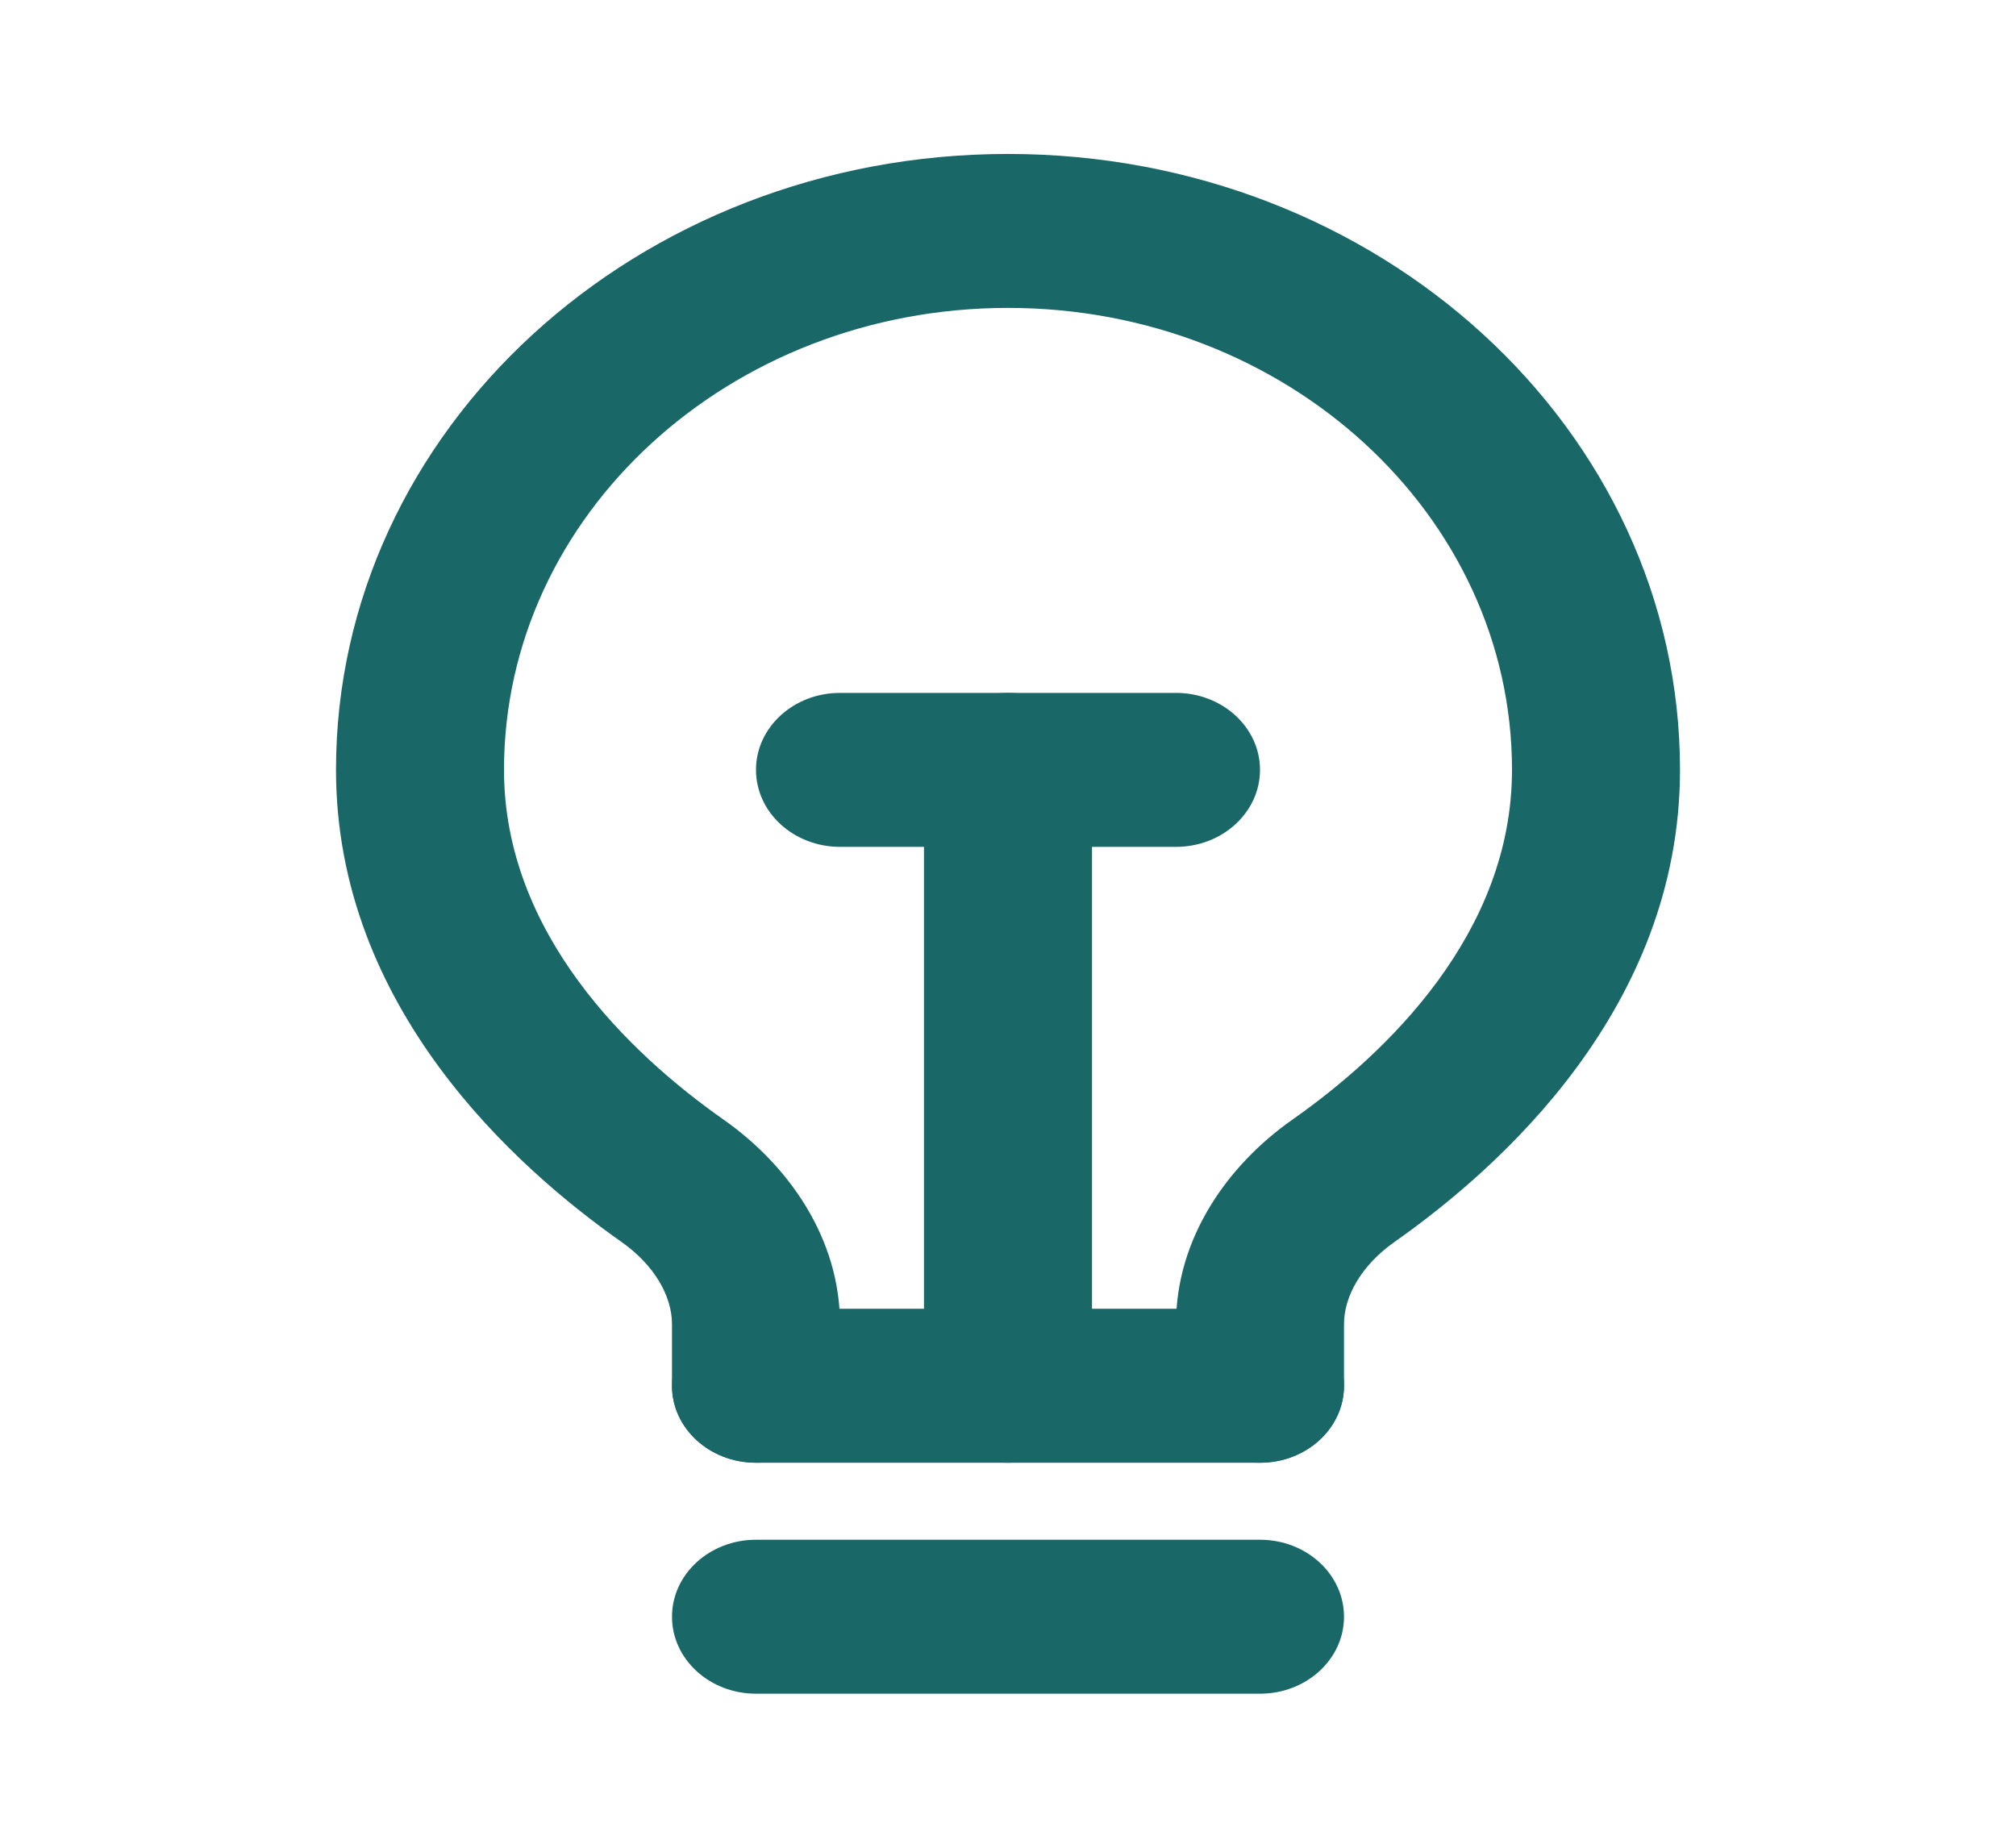 <svg width="24" height="22" viewBox="0 0 24 22" fill="none" xmlns="http://www.w3.org/2000/svg">
<path fill-rule="evenodd" clip-rule="evenodd" d="M12 3.666C8.686 3.666 6 6.129 6 9.166C6 11.113 7.494 12.544 8.613 13.33C9.388 13.874 10 14.743 10 15.766V16.5C10 17.006 9.552 17.416 9 17.416C8.448 17.416 8 17.006 8 16.5V15.766C8 15.435 7.793 15.064 7.396 14.785C6.145 13.905 4 12 4 9.166C4 5.116 7.582 1.833 12 1.833C16.418 1.833 20 5.116 20 9.166C20 12 17.855 13.905 16.604 14.785C16.207 15.064 16 15.435 16 15.766V16.5C16 17.006 15.552 17.416 15 17.416C14.448 17.416 14 17.006 14 16.5V15.766C14 14.743 14.612 13.874 15.387 13.33C16.506 12.544 18 11.113 18 9.166C18 6.129 15.314 3.666 12 3.666Z" fill="#1A6768"/>
<path fill-rule="evenodd" clip-rule="evenodd" d="M8 16.5C8 15.993 8.448 15.583 9 15.583H15C15.552 15.583 16 15.993 16 16.5C16 17.006 15.552 17.416 15 17.416H9C8.448 17.416 8 17.006 8 16.5Z" fill="#1A6768"/>
<path fill-rule="evenodd" clip-rule="evenodd" d="M8 19.25C8 18.743 8.448 18.333 9 18.333H15C15.552 18.333 16 18.743 16 19.25C16 19.756 15.552 20.166 15 20.166H9C8.448 20.166 8 19.756 8 19.25Z" fill="#1A6768"/>
<path fill-rule="evenodd" clip-rule="evenodd" d="M9 9.166C9 8.66 9.448 8.25 10 8.25H14C14.552 8.25 15 8.66 15 9.166C15 9.673 14.552 10.083 14 10.083H10C9.448 10.083 9 9.673 9 9.166Z" fill="#1A6768"/>
<path fill-rule="evenodd" clip-rule="evenodd" d="M12 8.25C12.552 8.25 13 8.66 13 9.166V16.5C13 17.006 12.552 17.416 12 17.416C11.448 17.416 11 17.006 11 16.5V9.166C11 8.66 11.448 8.25 12 8.25Z" fill="#1A6768"/>
</svg>
